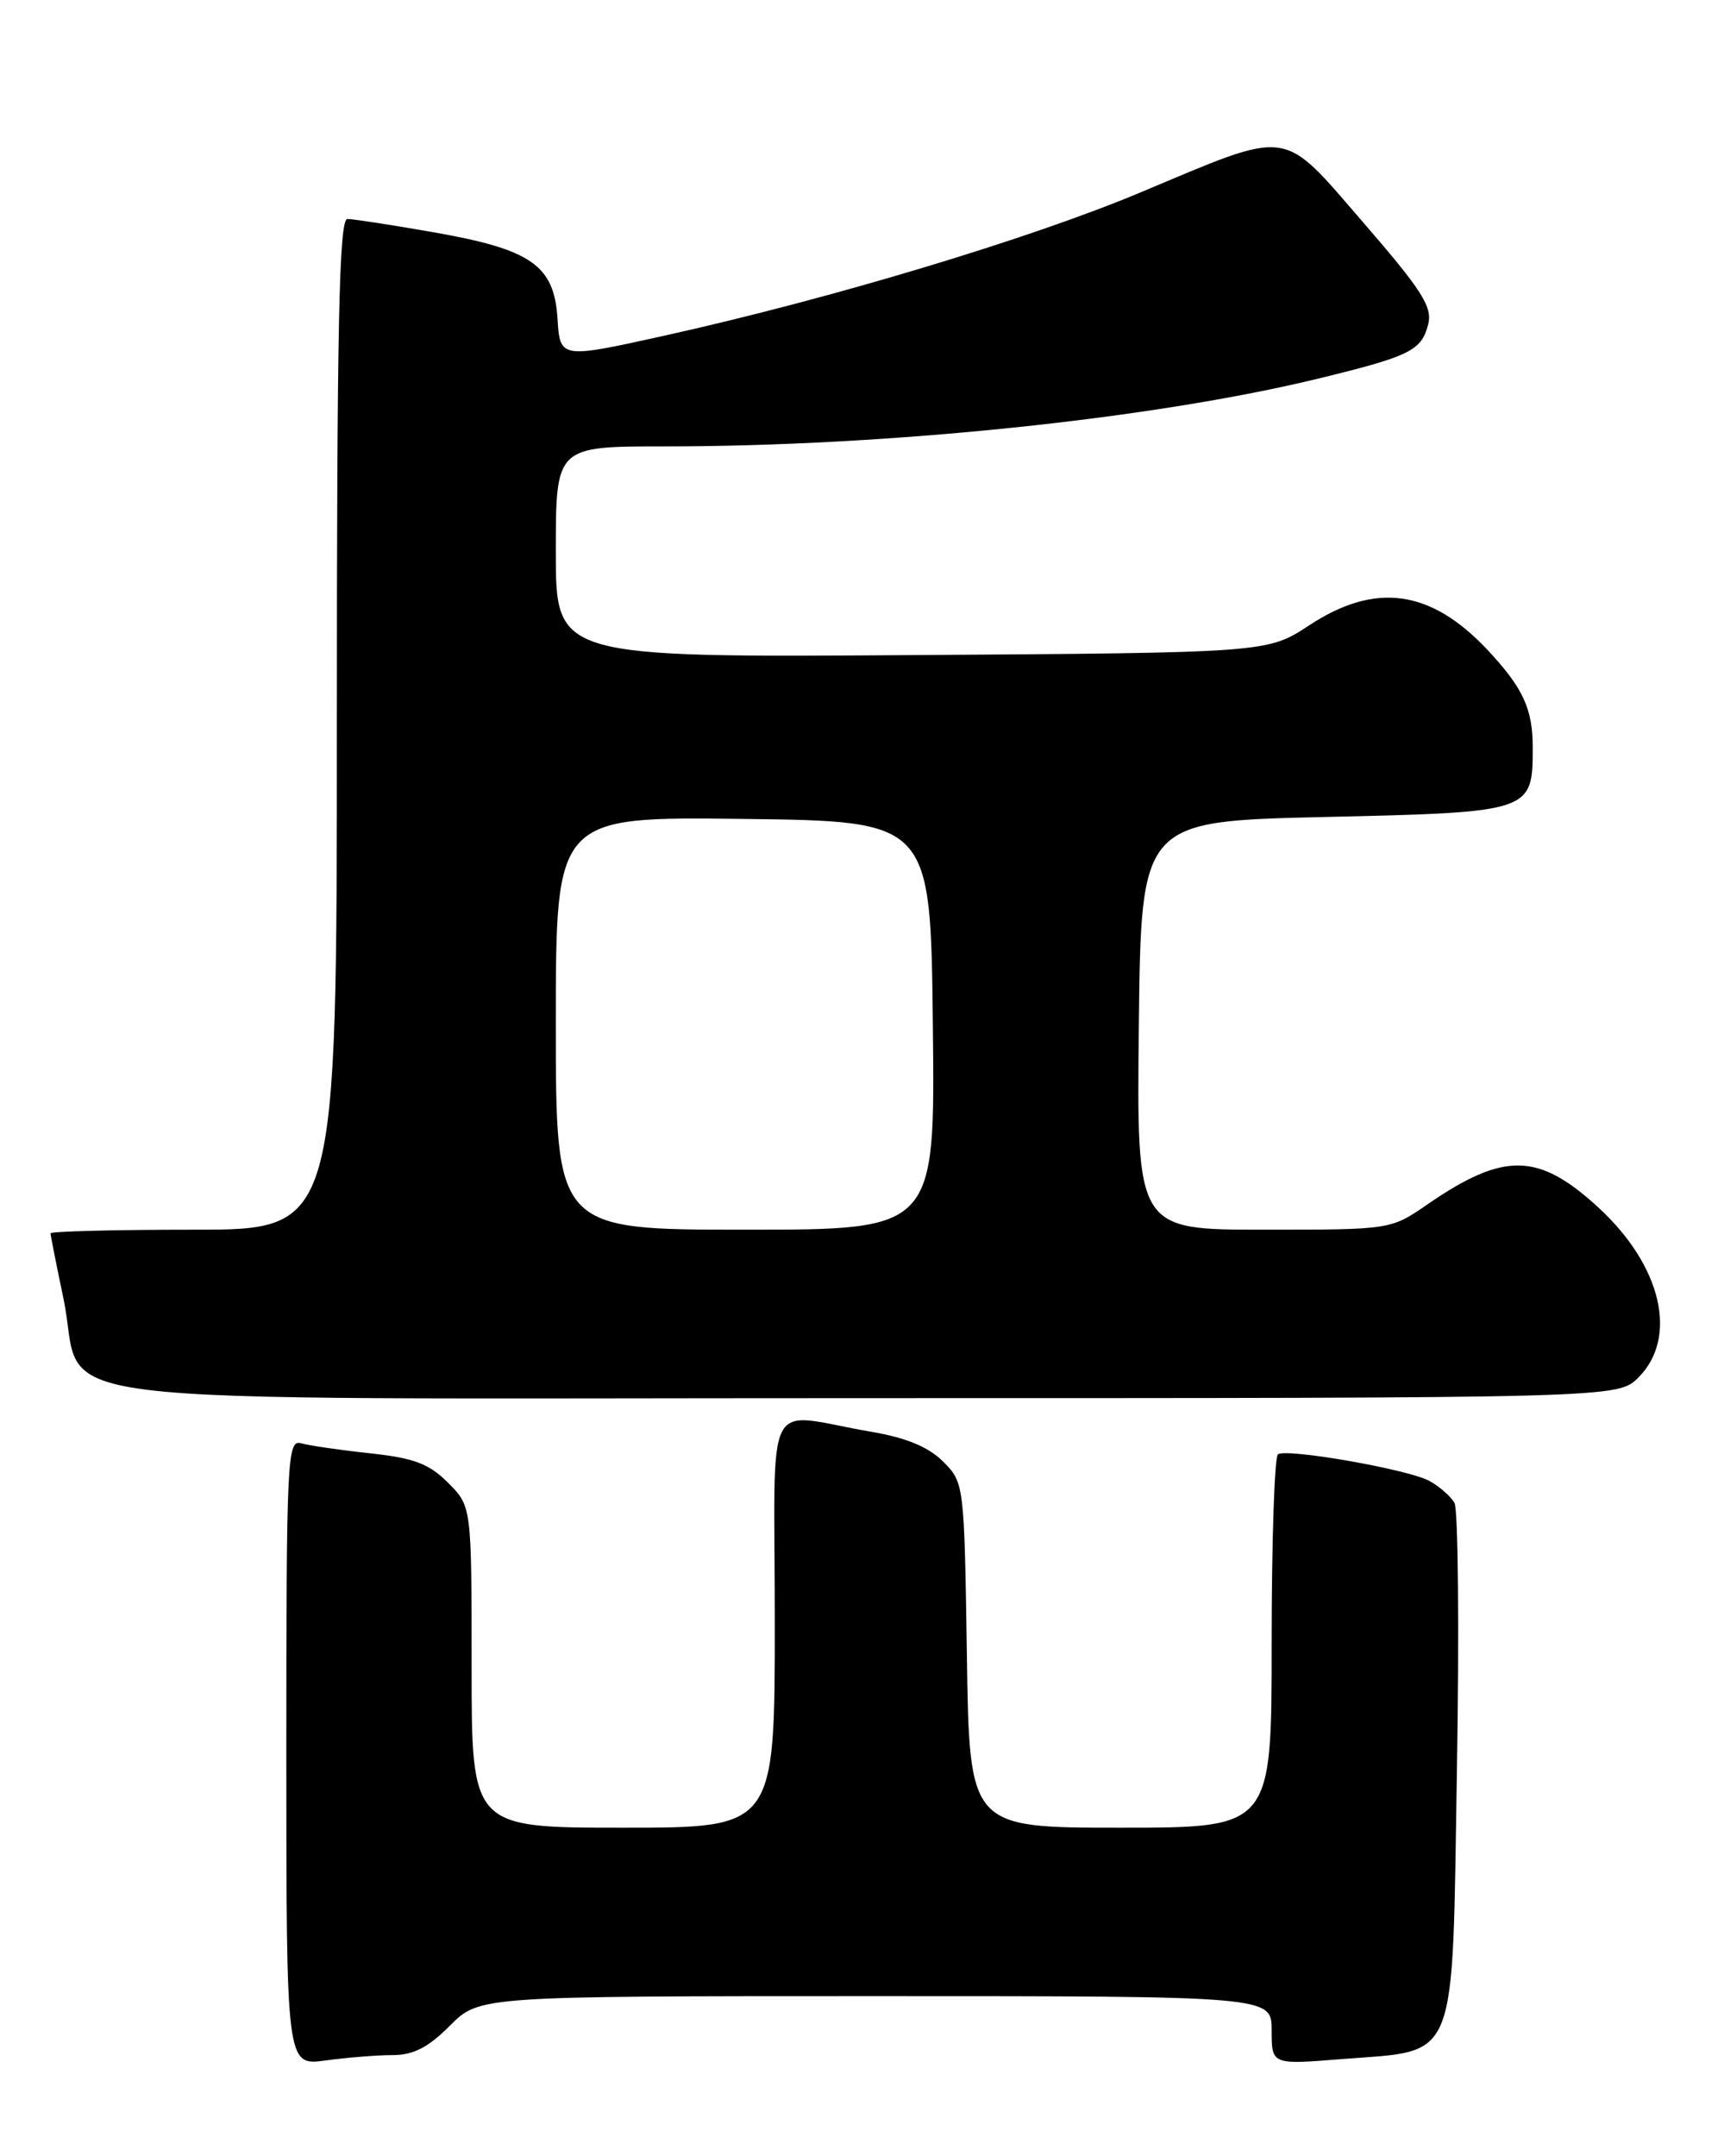 <?xml version="1.0" encoding="UTF-8" standalone="no"?>
<!DOCTYPE svg PUBLIC "-//W3C//DTD SVG 1.1//EN" "http://www.w3.org/Graphics/SVG/1.1/DTD/svg11.dtd" >
<svg xmlns="http://www.w3.org/2000/svg" xmlns:xlink="http://www.w3.org/1999/xlink" version="1.1" viewBox="0 0 204 256">
 <g >
 <path fill="currentColor"
d=" M 46.61 244.00 C 49.08 244.00 50.84 243.10 53.43 240.50 C 56.93 237.00 56.93 237.00 103.97 237.00 C 151.00 237.00 151.00 237.00 151.00 241.07 C 151.00 245.14 151.00 245.14 159.25 244.48 C 173.30 243.36 172.41 245.59 173.00 210.07 C 173.28 193.45 173.14 179.22 172.71 178.44 C 172.27 177.66 170.92 176.48 169.71 175.82 C 167.24 174.47 152.92 171.95 151.75 172.66 C 151.34 172.91 151.00 182.99 151.00 195.06 C 151.00 217.00 151.00 217.00 133.06 217.00 C 115.11 217.00 115.11 217.00 114.81 196.52 C 114.50 176.17 114.48 176.03 111.99 173.53 C 110.25 171.80 107.62 170.70 103.49 170.00 C 90.44 167.77 92.00 164.72 92.00 192.52 C 92.00 217.00 92.00 217.00 74.00 217.00 C 56.00 217.00 56.00 217.00 56.00 197.92 C 56.00 178.85 56.00 178.85 53.20 176.04 C 50.94 173.78 49.15 173.11 43.95 172.55 C 40.40 172.17 36.71 171.63 35.75 171.36 C 34.11 170.90 34.00 173.11 34.00 208.07 C 34.00 245.27 34.00 245.27 38.64 244.64 C 41.19 244.29 44.78 244.00 46.61 244.00 Z  M 194.55 163.55 C 199.31 158.78 197.30 150.26 189.79 143.36 C 182.67 136.82 178.59 136.74 169.49 143.00 C 165.14 146.00 165.14 146.00 150.05 146.00 C 134.96 146.00 134.96 146.00 135.23 121.75 C 135.50 97.50 135.50 97.50 157.33 97.00 C 181.91 96.44 182.00 96.41 182.00 88.74 C 182.00 84.15 180.84 81.66 176.63 77.16 C 169.88 69.98 163.32 69.07 155.45 74.25 C 150.50 77.50 150.50 77.50 108.25 77.78 C 66.00 78.06 66.00 78.06 66.00 65.53 C 66.00 53.00 66.00 53.00 78.92 53.00 C 105.53 53.00 136.97 49.73 156.70 44.91 C 167.45 42.29 168.81 41.61 169.59 38.49 C 170.11 36.44 168.82 34.43 161.89 26.43 C 152.05 15.08 153.49 15.27 135.44 22.84 C 122.31 28.35 98.68 35.46 79.00 39.83 C 66.50 42.60 66.50 42.60 66.20 37.83 C 65.80 31.49 63.10 29.61 51.44 27.57 C 46.52 26.71 41.94 26.00 41.25 26.00 C 40.26 26.00 40.00 38.66 40.00 86.00 C 40.00 146.00 40.00 146.00 23.00 146.00 C 13.65 146.00 6.00 146.20 6.00 146.43 C 6.00 146.67 6.69 150.15 7.53 154.15 C 10.30 167.33 -0.35 166.00 102.72 166.00 C 192.09 166.00 192.09 166.00 194.55 163.55 Z  M 66.00 121.48 C 66.00 96.96 66.00 96.96 88.25 97.23 C 110.50 97.50 110.50 97.50 110.77 121.75 C 111.04 146.00 111.04 146.00 88.52 146.00 C 66.00 146.00 66.00 146.00 66.00 121.48 Z "/>
</g>
</svg>
